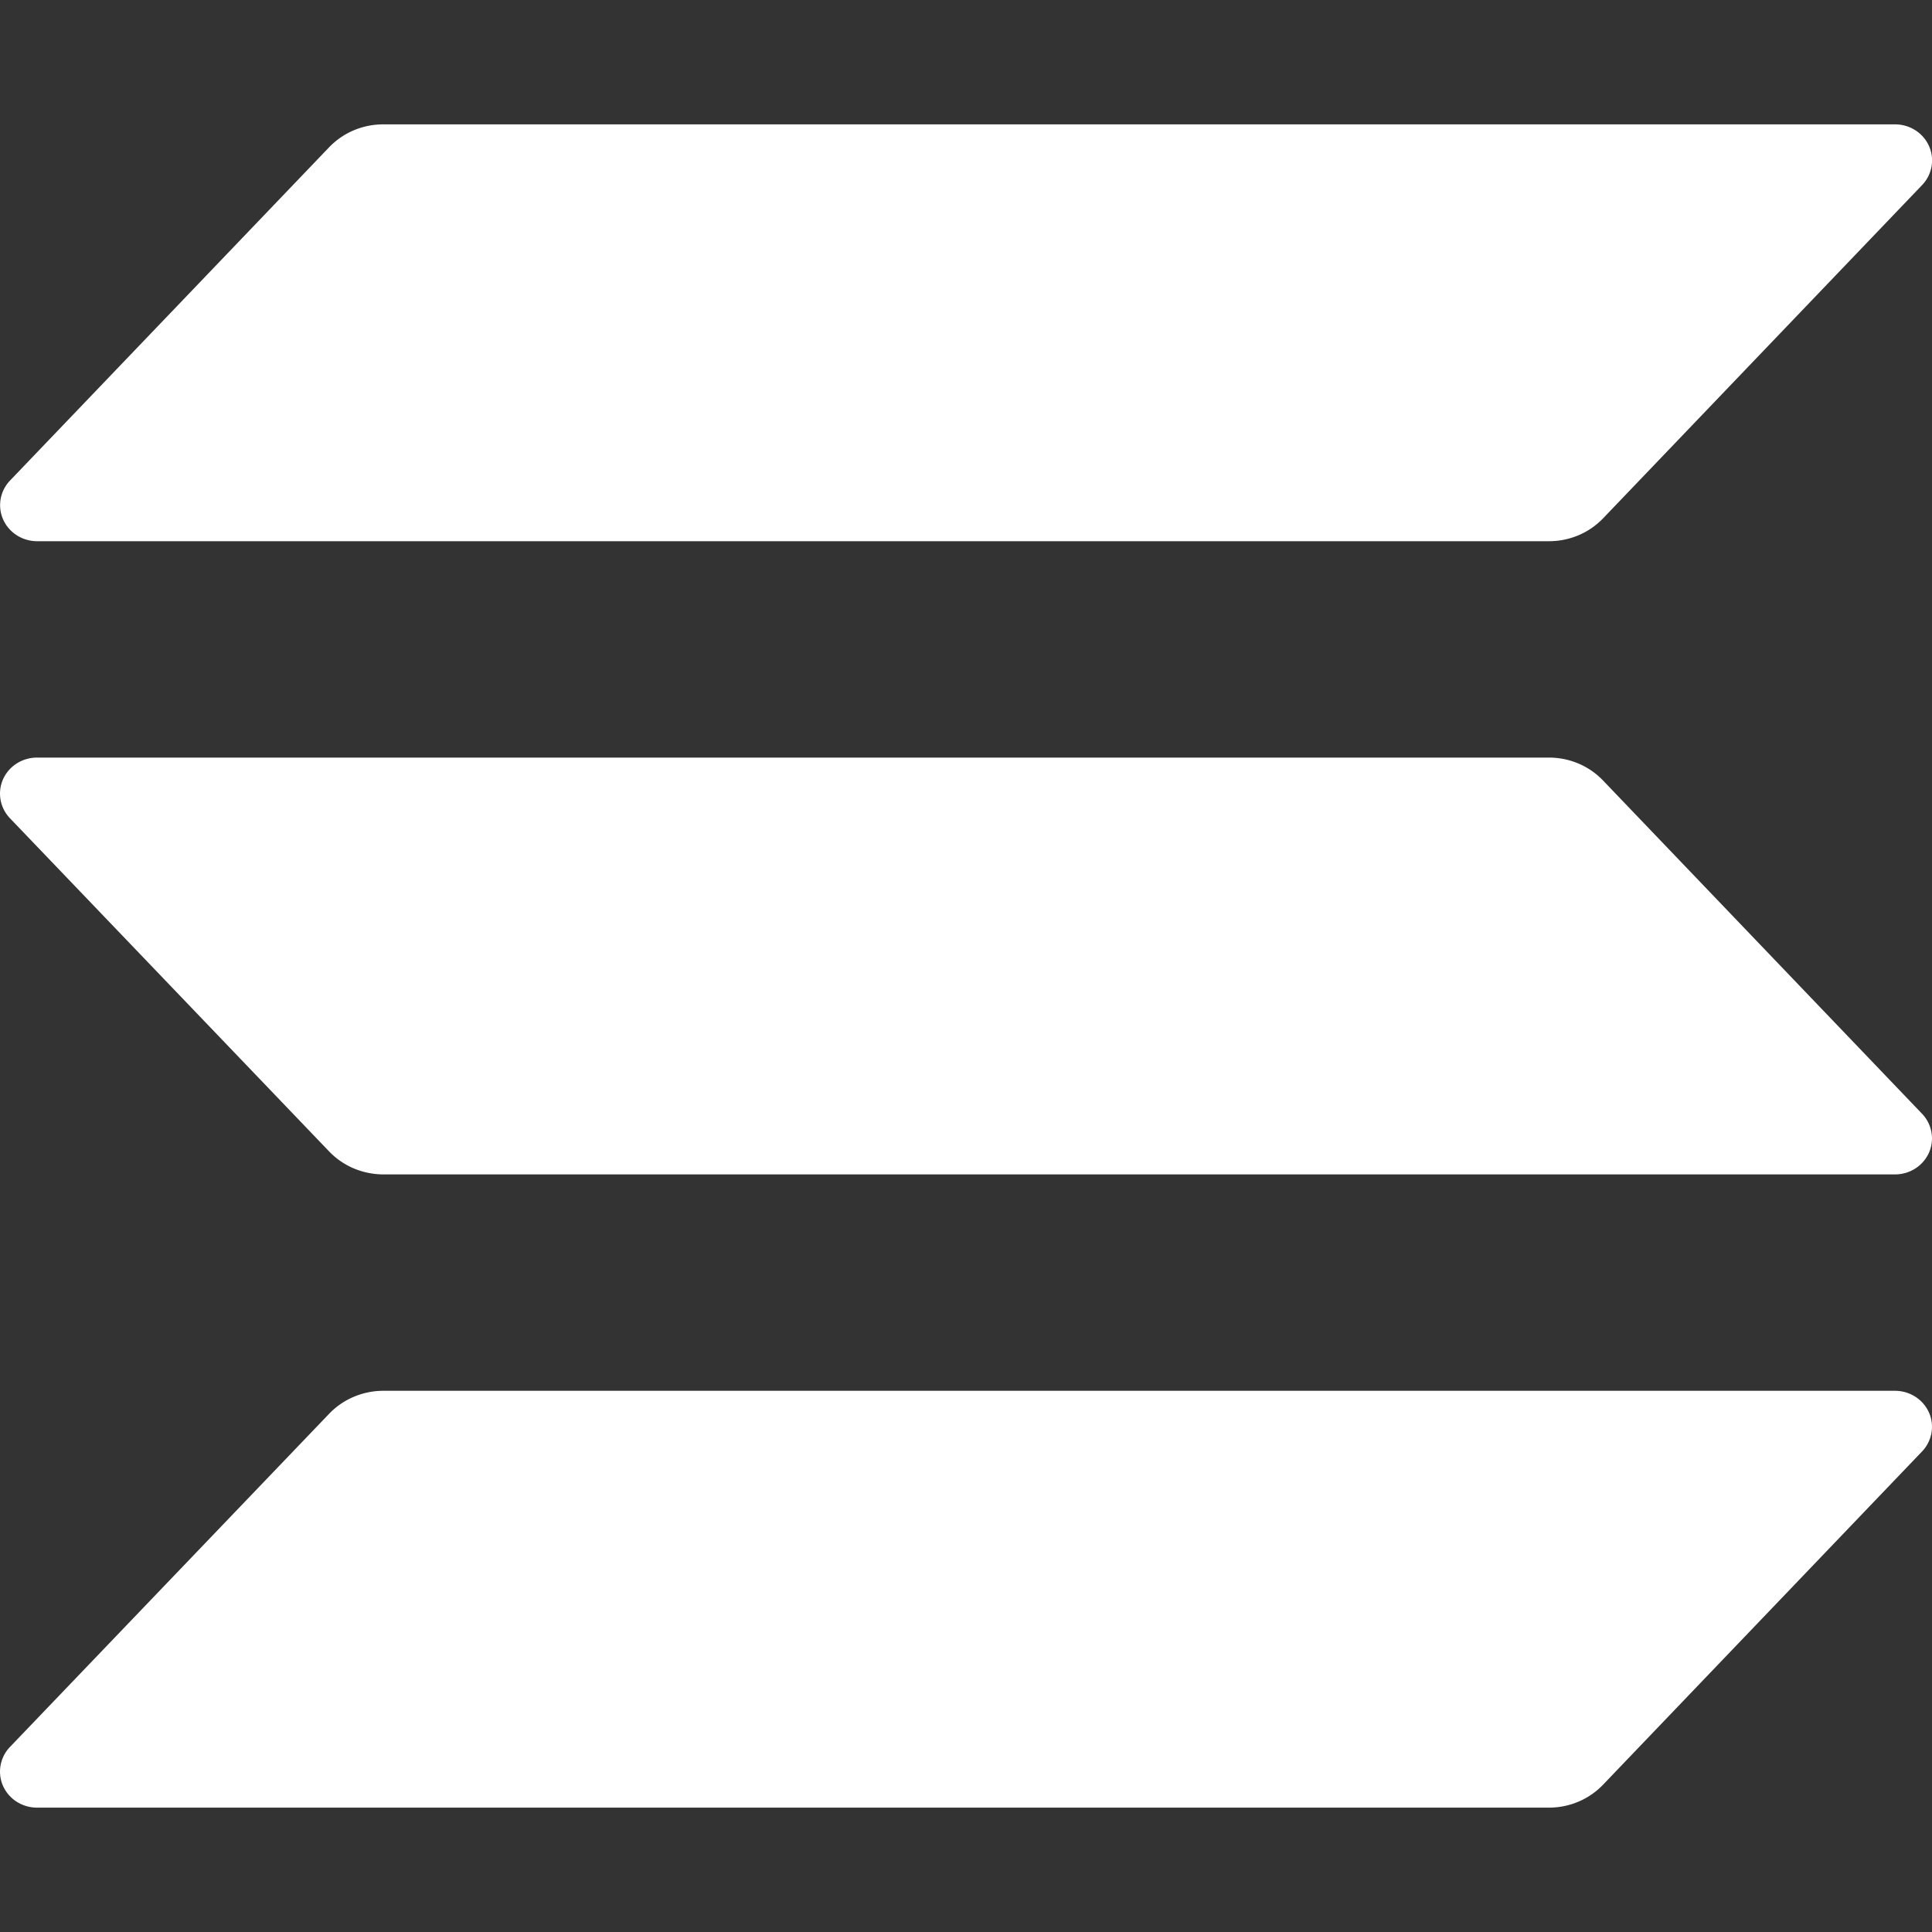 <svg role="img" viewBox="0 0 24 24" xmlns="http://www.w3.org/2000/svg" id="Solana--Streamline-Simple-Icons" height="24" width="24">
  <rect x="0" y="0" width="24" height="24" fill="#333333" stroke="none"/>
  <desc>
    Solana Streamline Icon: https://streamlinehq.com
  </desc>
  <title>Solana</title>
  <path d="m23.876 18.031 -3.962 4.139a0.92 0.92 0 0 1 -0.306 0.211 0.941 0.941 0 0 1 -0.367 0.074H0.46a0.469 0.469 0 0 1 -0.252 -0.073 0.451 0.451 0 0 1 -0.17 -0.196 0.438 0.438 0 0 1 -0.031 -0.255 0.444 0.444 0 0 1 0.117 -0.23l3.965 -4.139a0.92 0.92 0 0 1 0.305 -0.21 0.941 0.941 0 0 1 0.366 -0.075H23.54a0.469 0.469 0 0 1 0.252 0.073 0.453 0.453 0 0 1 0.17 0.196 0.438 0.438 0 0 1 0.031 0.255 0.444 0.444 0 0 1 -0.117 0.23zm-3.962 -8.335a0.92 0.92 0 0 0 -0.306 -0.211 0.941 0.941 0 0 0 -0.367 -0.074H0.46a0.469 0.469 0 0 0 -0.252 0.073 0.451 0.451 0 0 0 -0.17 0.196 0.438 0.438 0 0 0 -0.031 0.255 0.444 0.444 0 0 0 0.117 0.23l3.965 4.139a0.92 0.92 0 0 0 0.305 0.21c0.115 0.049 0.24 0.074 0.366 0.075H23.54a0.469 0.469 0 0 0 0.252 -0.073 0.453 0.453 0 0 0 0.17 -0.196 0.438 0.438 0 0 0 0.031 -0.255 0.444 0.444 0 0 0 -0.117 -0.23zM0.46 6.723h18.782a0.941 0.941 0 0 0 0.367 -0.074 0.92 0.92 0 0 0 0.306 -0.211l3.962 -4.139a0.444 0.444 0 0 0 0.117 -0.23 0.438 0.438 0 0 0 -0.031 -0.255 0.453 0.453 0 0 0 -0.17 -0.196 0.469 0.469 0 0 0 -0.252 -0.073H4.76a0.941 0.941 0 0 0 -0.366 0.074 0.92 0.92 0 0 0 -0.305 0.21L0.125 5.969a0.444 0.444 0 0 0 -0.117 0.23 0.438 0.438 0 0 0 0.031 0.254 0.451 0.451 0 0 0 0.169 0.196 0.469 0.469 0 0 0 0.252 0.074z" fill="#ffffff" stroke-width="1"></path>
</svg>